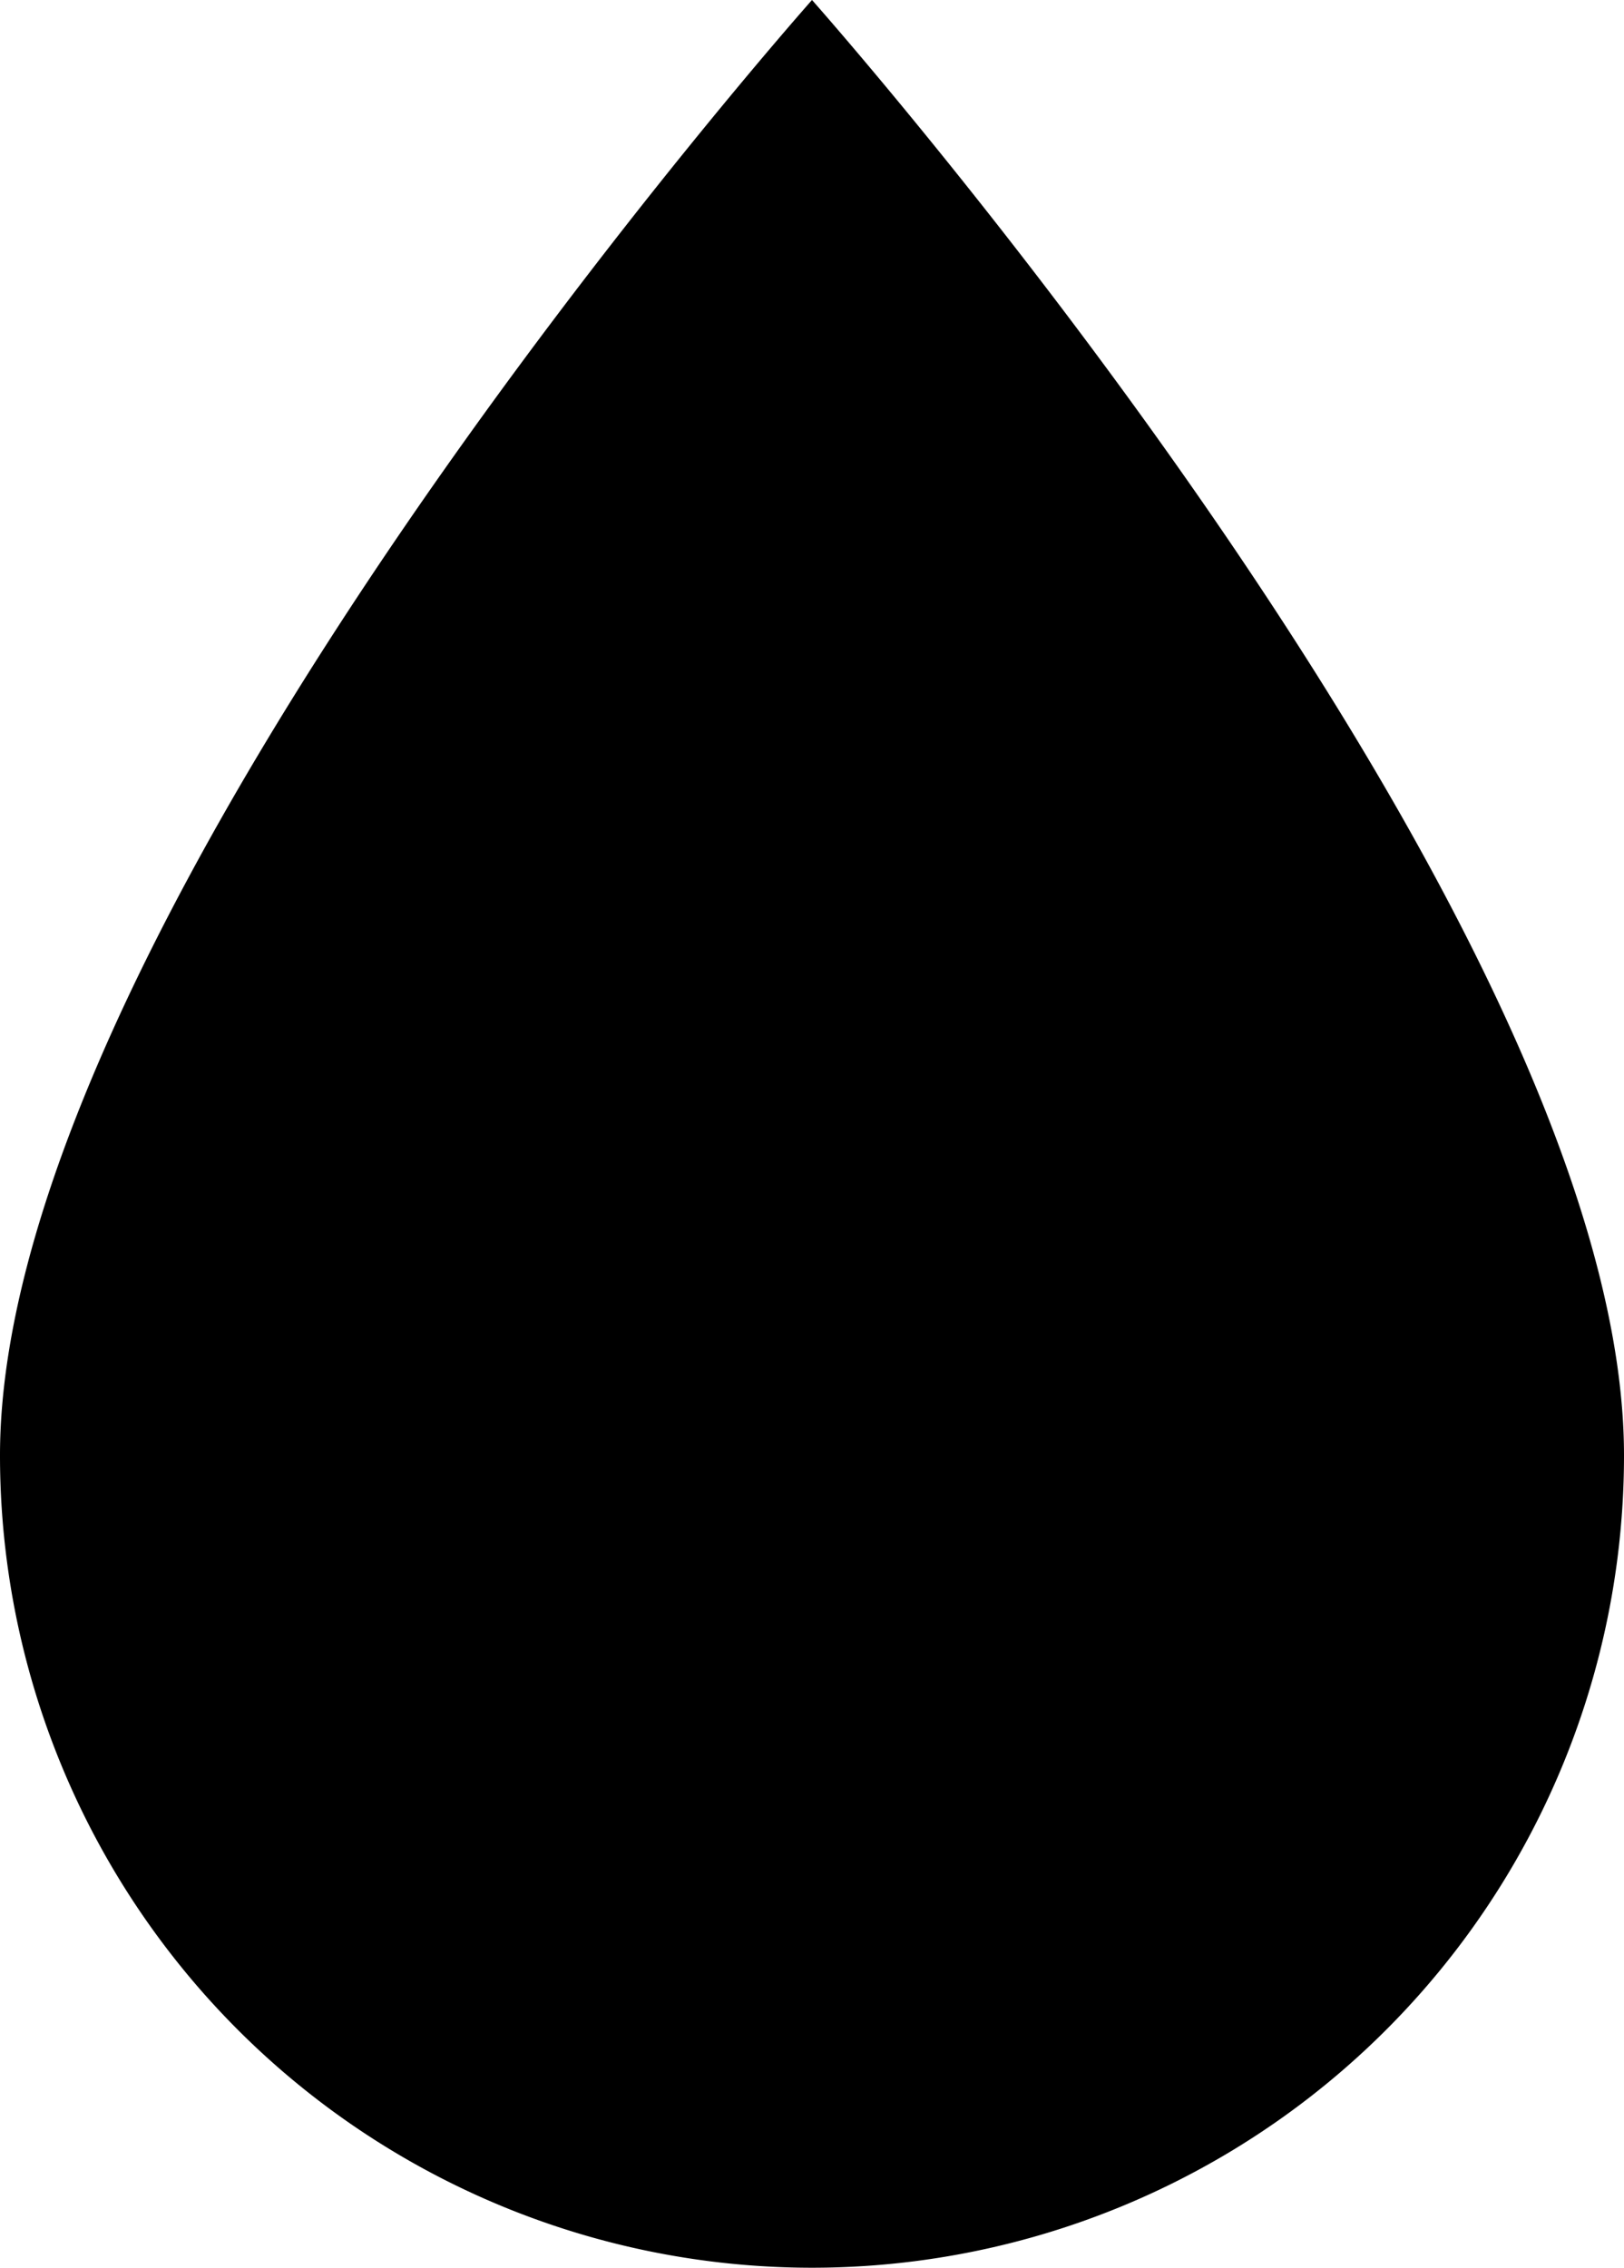 <svg id="Layer_1" data-name="Layer 1" xmlns="http://www.w3.org/2000/svg" viewBox="0 0 12 16.75"><title>icon-water</title><path d="M12,20a6,6,0,0,1-6-6c0-4,6-10.75,6-10.75S18,10,18,14A6,6,0,0,1,12,20Z" transform="translate(-6 -3.25)"/></svg>